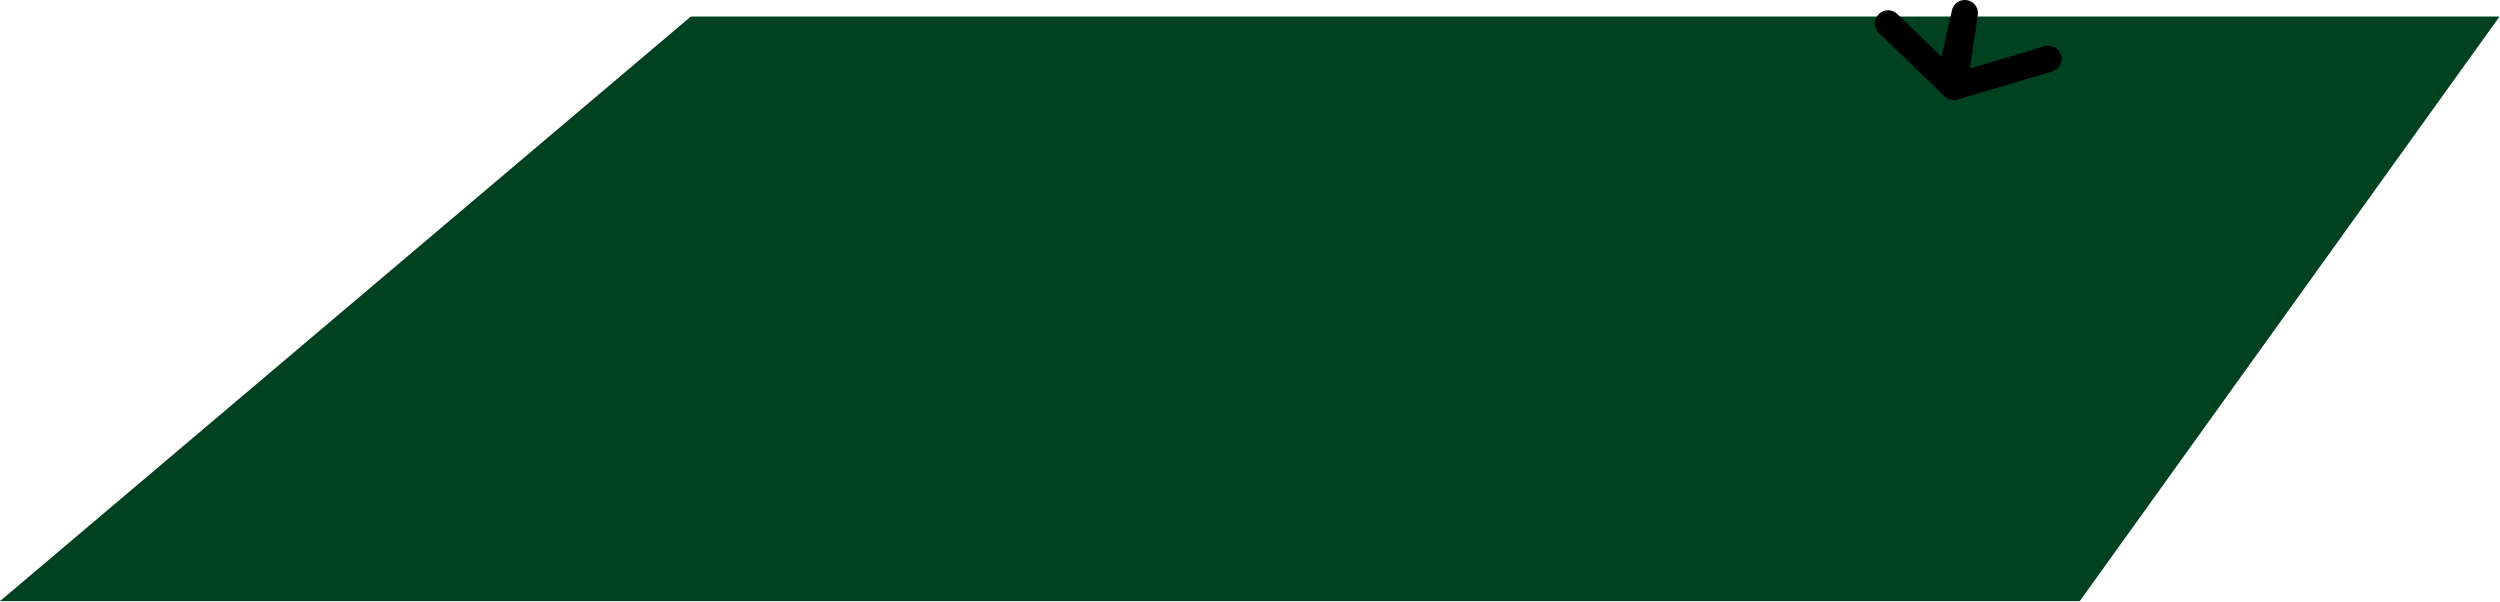 <?xml version="1.0" encoding="UTF-8" standalone="no"?>
<!DOCTYPE svg PUBLIC "-//W3C//DTD SVG 1.1//EN" "http://www.w3.org/Graphics/SVG/1.1/DTD/svg11.dtd">
<svg width="100%" height="100%" viewBox="0 0 2181 525" version="1.1" xmlns="http://www.w3.org/2000/svg" xmlns:xlink="http://www.w3.org/1999/xlink" xml:space="preserve" xmlns:serif="http://www.serif.com/" style="fill-rule:evenodd;clip-rule:evenodd;stroke-linecap:round;stroke-linejoin:round;stroke-miterlimit:1.5;">
    <g transform="matrix(1,0,0,1,-725.136,-1095.6)">
        <path d="M2905.75,1110L1327.85,1110L725.136,1620L2539.54,1620L2905.75,1110Z" style="fill:rgb(0,65,31);"/>
        <path d="M2429.68,1171.44L2372.31,1116.04L2425.7,1167.6L2439.21,1107.06L2429.68,1171.44L2512.2,1146.97" style="fill:none;stroke:black;stroke-width:22.92px;"/>
    </g>
</svg>

